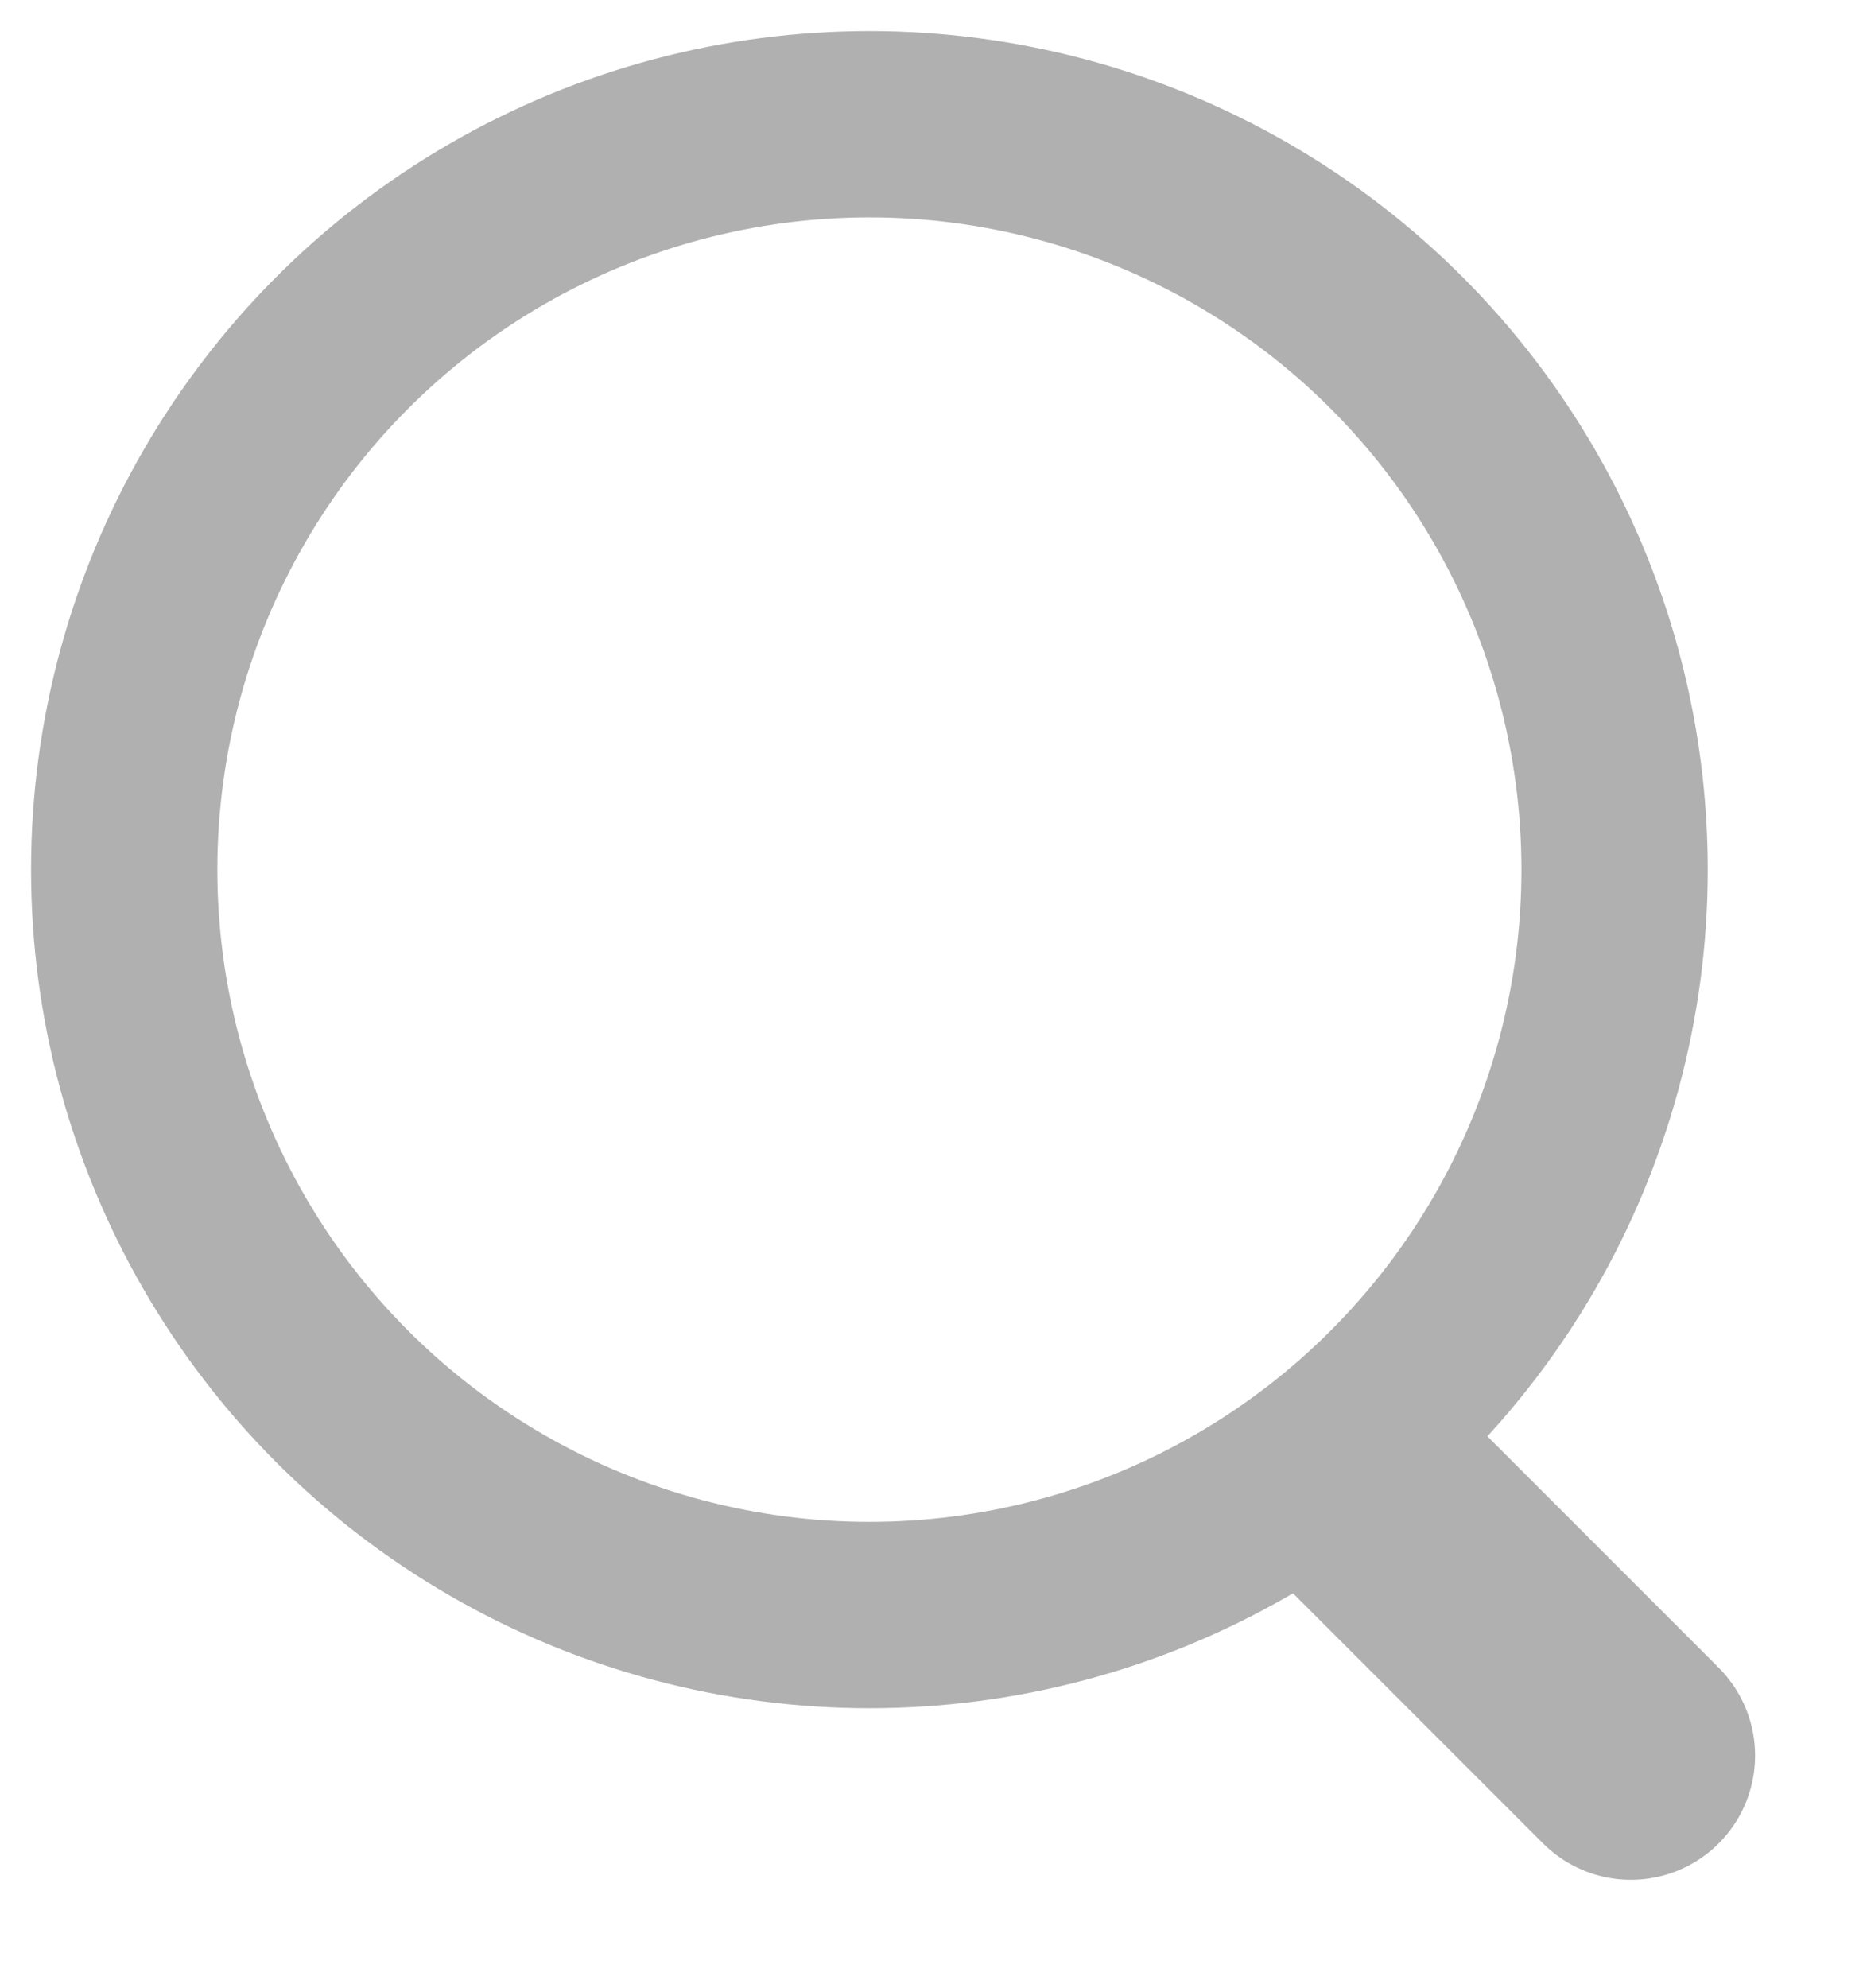 <?xml version="1.0" encoding="UTF-8"?>
<svg width="15px" height="16px" viewBox="0 0 15 16" version="1.1" xmlns="http://www.w3.org/2000/svg" xmlns:xlink="http://www.w3.org/1999/xlink">
    <!-- Generator: Sketch 57 (83077) - https://sketch.com -->
    <title>搜索</title>
    <desc>Created with Sketch.</desc>
    <g id="Page-1" stroke="none" stroke-width="1" fill="none" fill-rule="evenodd" opacity="0.99">
        <g id="外部攻击详情" transform="translate(-236, -488)" stroke="#AFAFAF">
            <g id="Group-Copy-4" transform="translate(0, -1)">
                <g id="Group-38">
                    <g id="Group-29" transform="translate(0, 0.992)">
                        <g id="Group" transform="translate(10, 107.008)">
                            <g id="编组-2" transform="translate(1, 333)">
                                <g id="搜索" transform="translate(226, 49)">
                                    <circle id="Oval" stroke-width="1.5" cx="6" cy="6" r="6"></circle>
                                    <path d="M10,11 L12.131,13.131" id="Line-4" stroke-width="2" stroke-linecap="round"></path>
                                </g>
                            </g>
                        </g>
                    </g>
                </g>
            </g>
        </g>
    </g>
</svg>